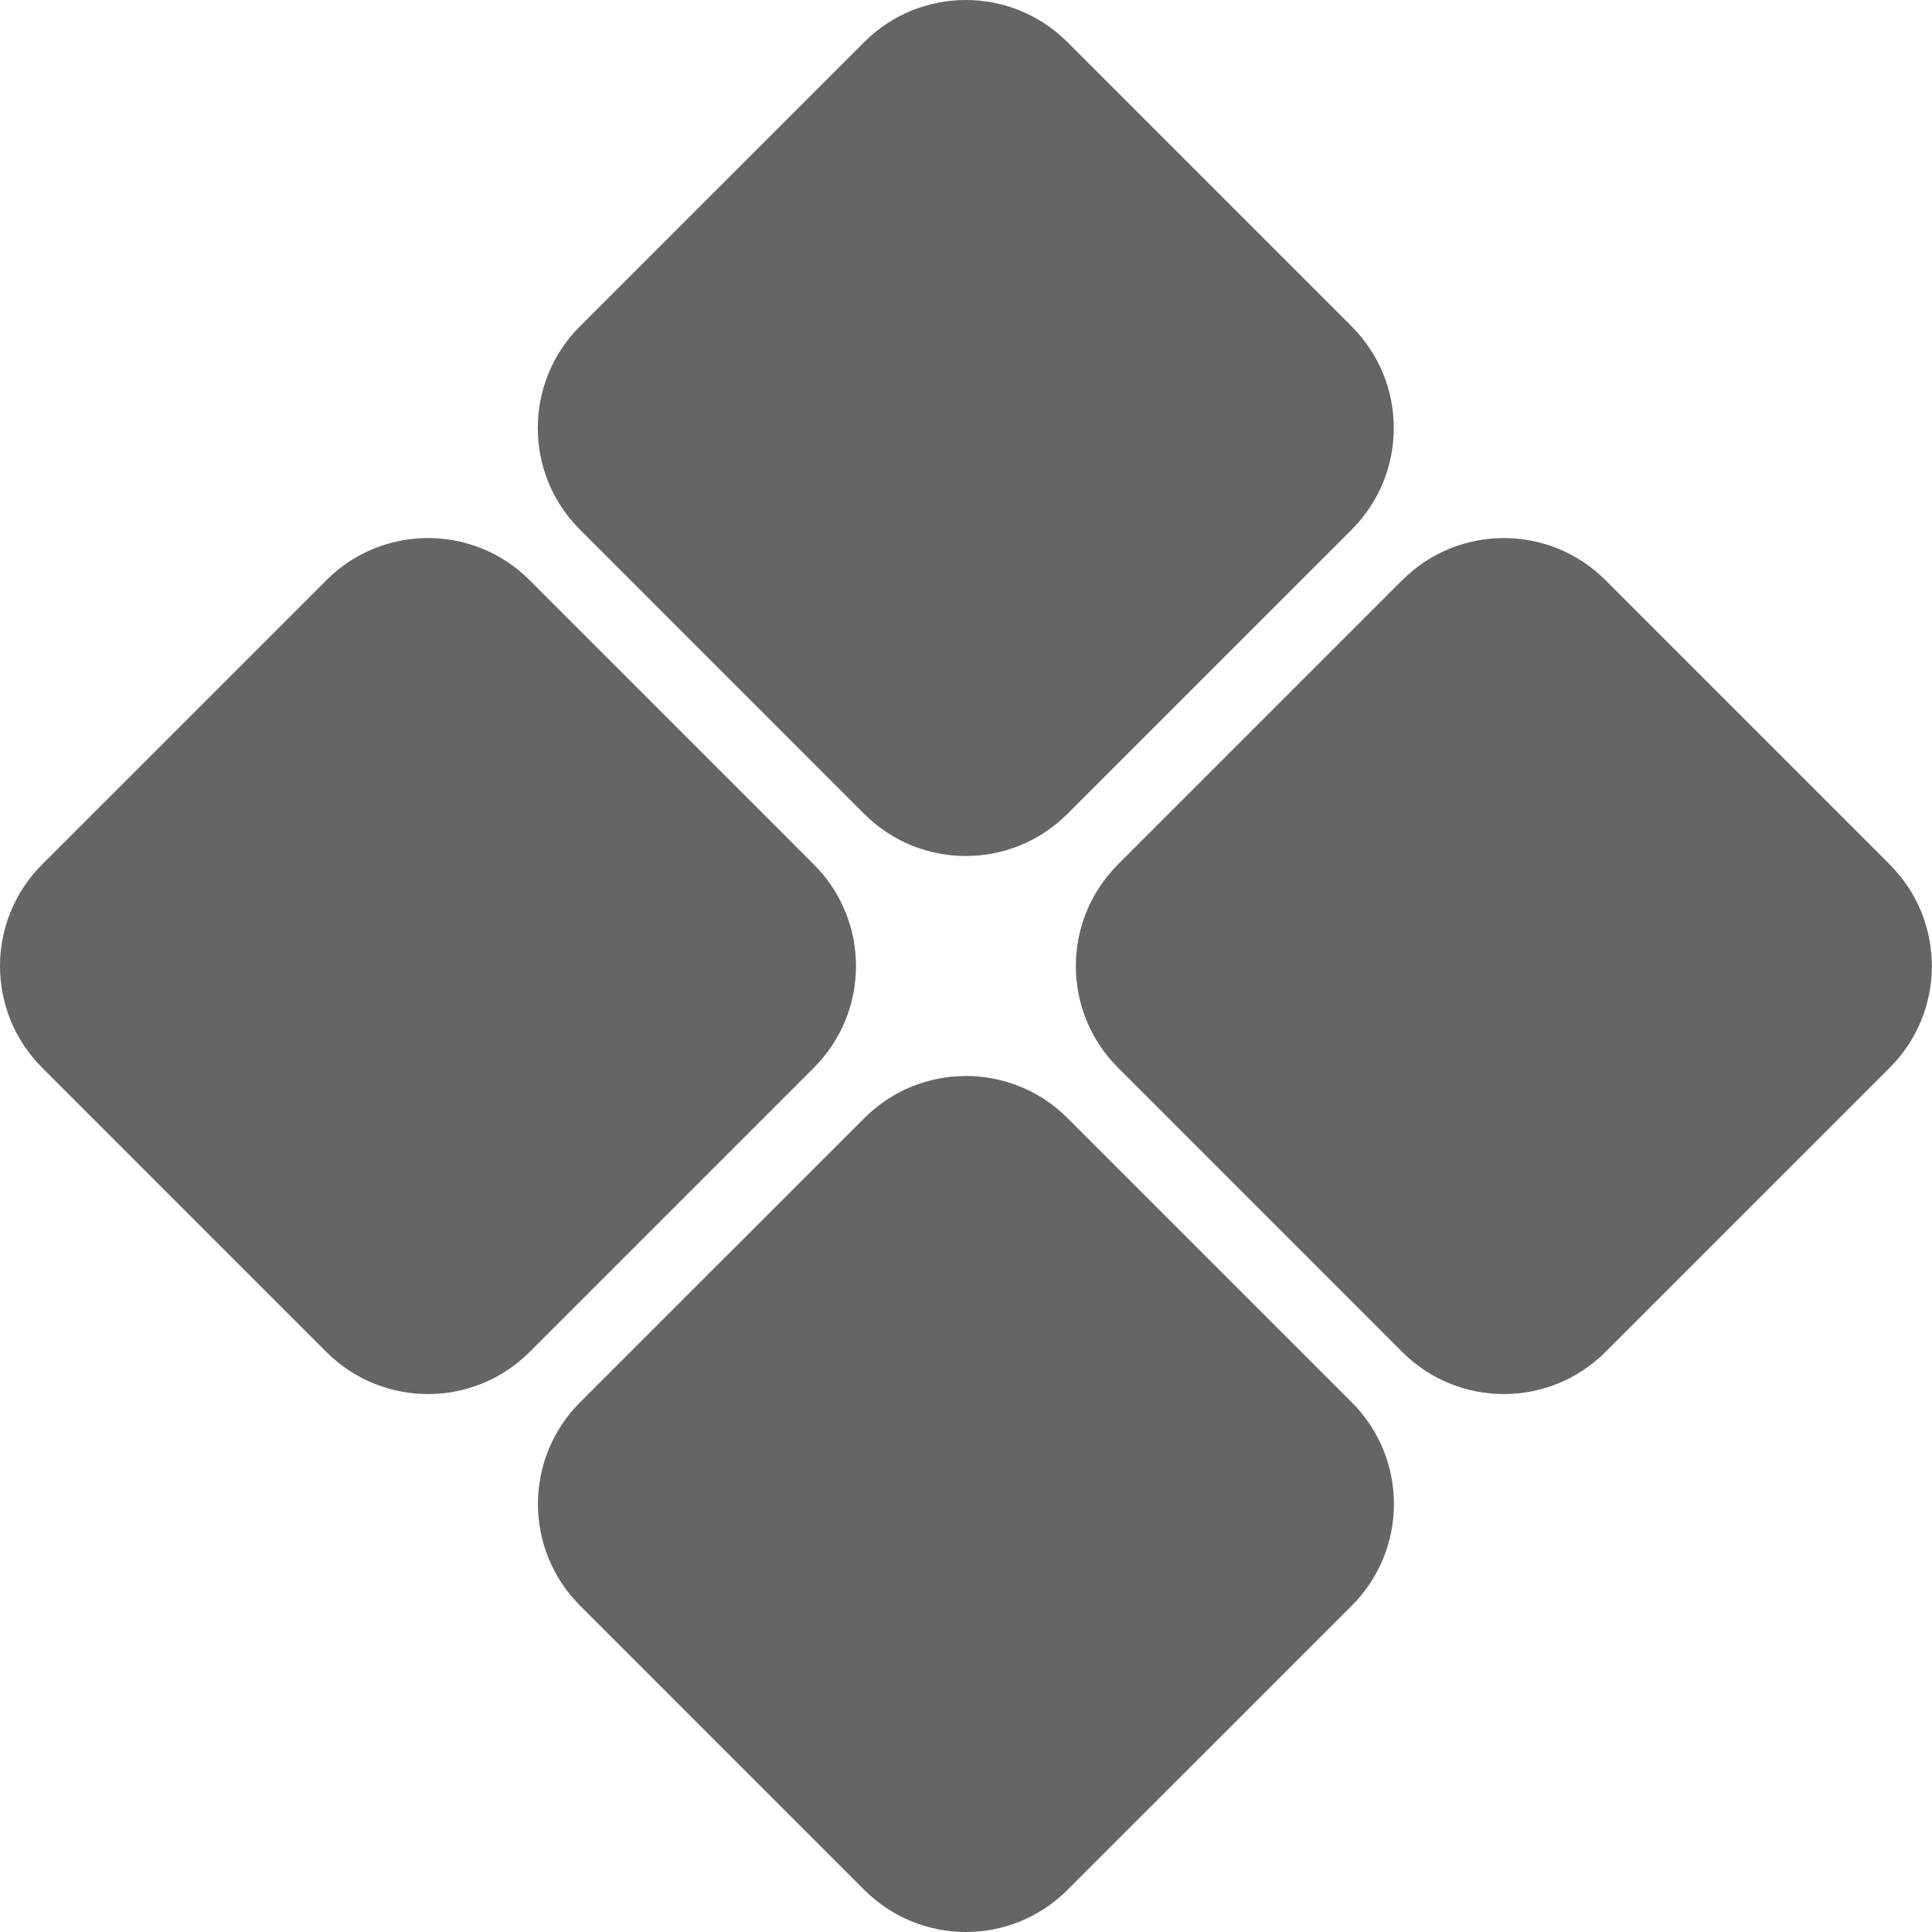 <svg width="85" height="85" viewBox="0 0 85 85" fill="none" xmlns="http://www.w3.org/2000/svg">
<path d="M1.851 46.971C-0.617 44.503 -0.617 40.502 1.851 38.034L14.363 25.523C16.831 23.056 20.832 23.056 23.3 25.524L35.81 38.036C38.278 40.504 38.277 44.505 35.809 46.972L23.298 59.483C20.83 61.95 16.829 61.95 14.361 59.482L1.851 46.971Z" fill="#656565"/>
<path d="M25.517 70.637C23.05 68.169 23.05 64.168 25.518 61.7L38.03 49.19C40.498 46.722 44.499 46.723 46.966 49.191L59.477 61.702C61.944 64.17 61.944 68.171 59.476 70.639L46.964 83.149C44.496 85.617 40.495 85.617 38.028 83.149L25.517 70.637Z" fill="#656565"/>
<path d="M25.511 23.298C23.043 20.83 23.044 16.829 25.511 14.361L38.023 1.851C40.491 -0.617 44.492 -0.617 46.96 1.851L59.47 14.363C61.938 16.831 61.938 20.832 59.47 23.3L46.958 35.81C44.49 38.278 40.489 38.277 38.021 35.809L25.511 23.298Z" fill="#656565"/>
<path d="M49.184 46.971C46.716 44.503 46.716 40.502 49.184 38.034L61.696 25.523C64.164 23.056 68.165 23.056 70.633 25.524L83.143 38.036C85.611 40.504 85.611 44.505 83.143 46.972L70.631 59.483C68.163 61.95 64.162 61.95 61.694 59.482L49.184 46.971Z" fill="#656565"/>
</svg>
